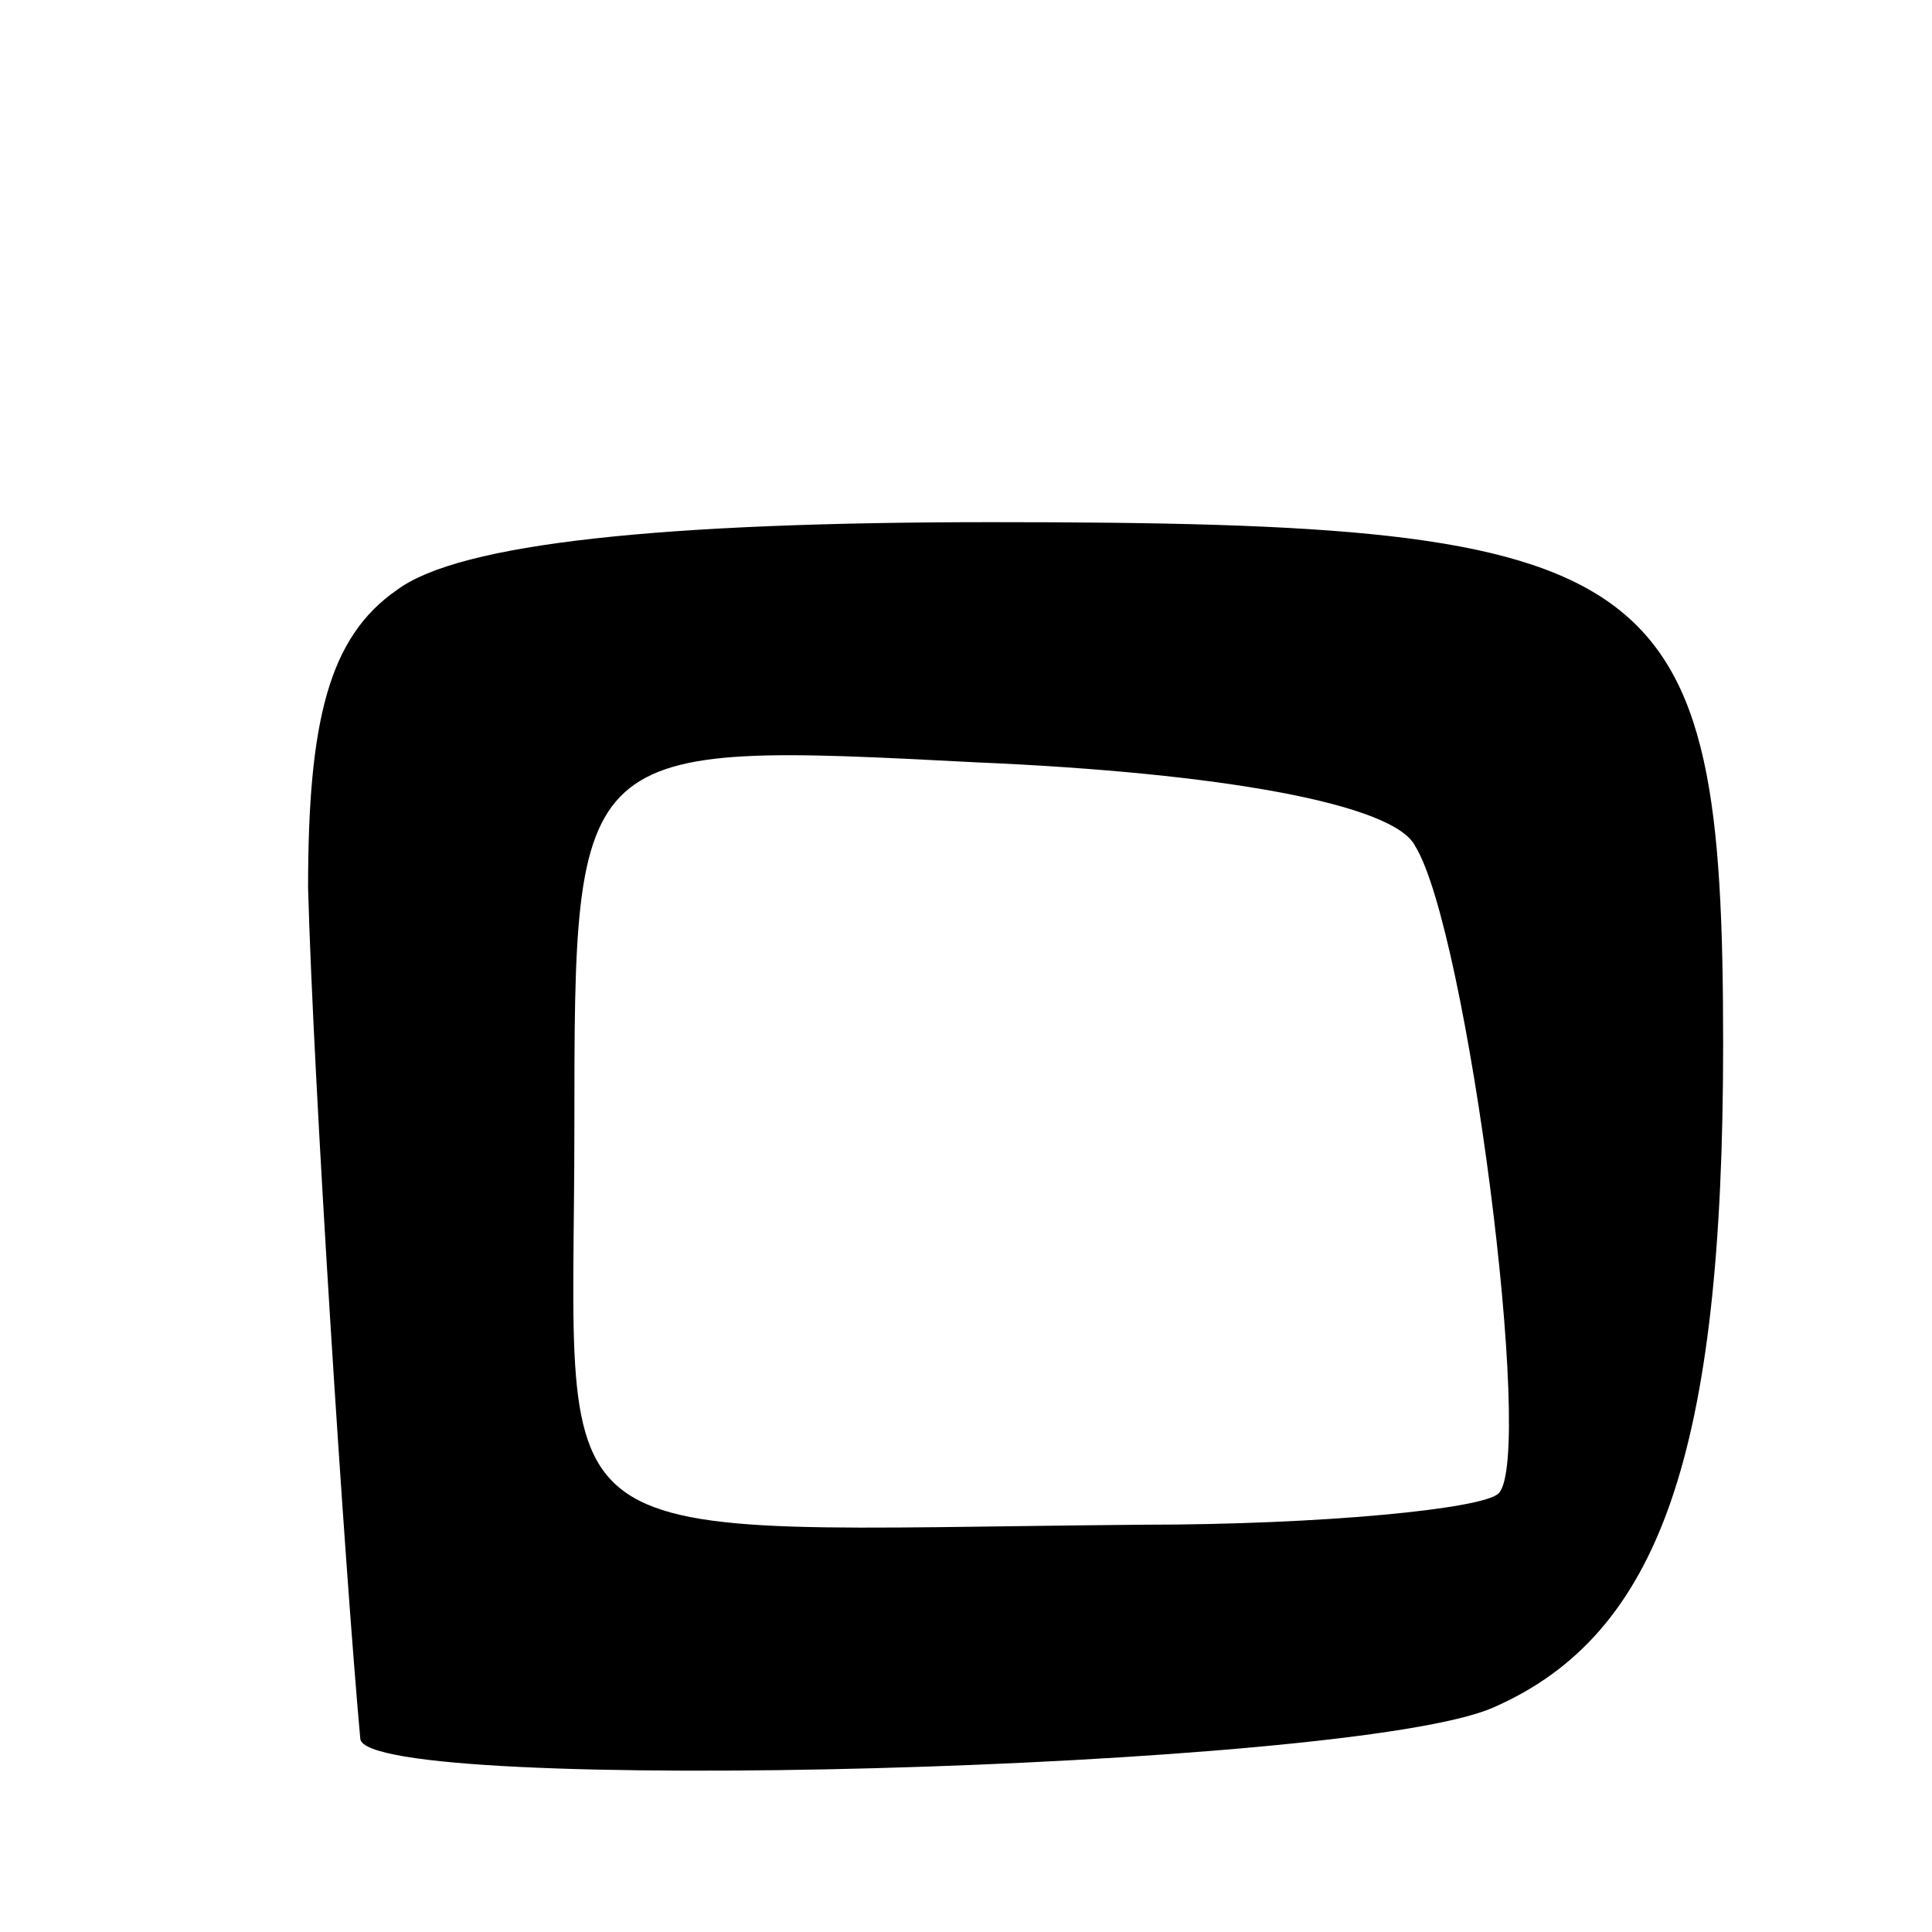 <svg version="1.0" xmlns="http://www.w3.org/2000/svg"
 width="37pt" height="37pt" viewBox="0 0 37 37"
 preserveAspectRatio="xMidYMid meet">
<g transform="translate(0,37) scale(0.1,-0.1)"
fill="#000000" stroke="none">
<path d="M76 257 c-13 -9 -17 -25 -17 -57 1 -37 7 -130 10 -163 1 -11 190 -6
217 6 32 14 44 49 44 127 0 92 -11 100 -140 100 -63 0 -102 -4 -114 -13z m195
-49 c10 -16 23 -117 16 -124 -3 -3 -34 -6 -68 -6 -119 -1 -109 -8 -109 76 0
74 0 74 77 70 47 -2 80 -8 84 -16z"/>
</g>
</svg>
